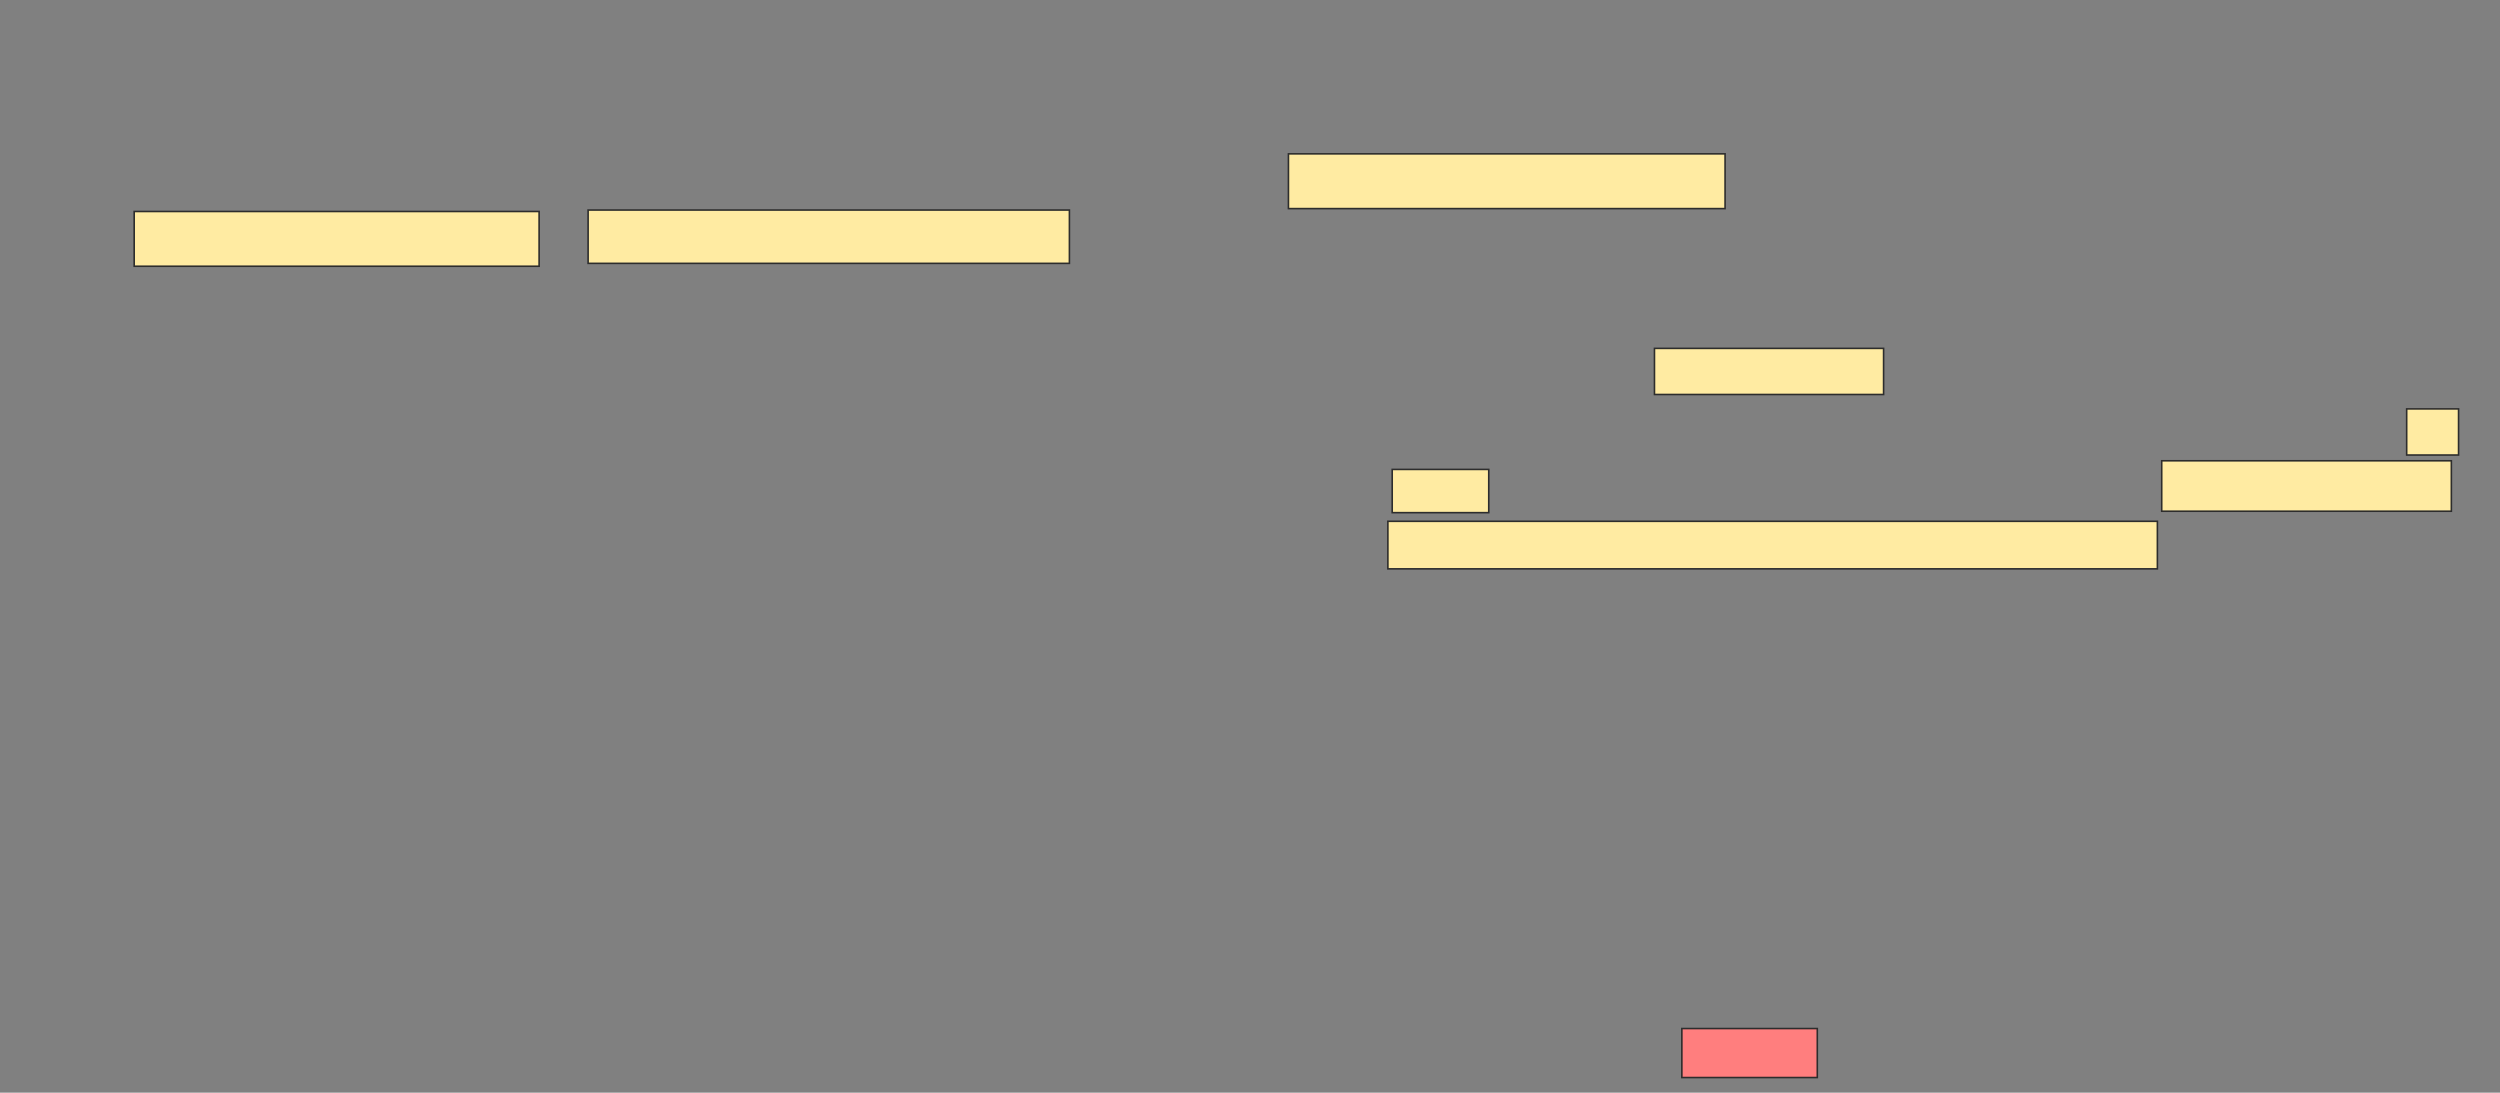 <svg height="677" width="1549" xmlns="http://www.w3.org/2000/svg"><rect width="100%" height="100%" fill="#808080" stroke="none"/><path fill="#FFEBA2" stroke="#2D2D2D" d="M798.321 95.321H1068.857V129.25H798.321z"/><path fill="#FFEBA2" stroke="#2D2D2D" d="M83.143 131.036H334.036V164.965H83.143z"/><path fill="#FFEBA2" stroke="#2D2D2D" d="M364.393 130.143H662.607V163.179H364.393z"/><path fill="#FFEBA2" stroke="#2D2D2D" d="M1025.107 215.857H1167.071V244.428H1025.107z"/><path fill="#FFEBA2" stroke="#2D2D2D" d="M1491.179 253.357H1523.322V281.928H1491.179z"/><path fill="#FFEBA2" stroke="#2D2D2D" d="M862.607 290.857H922.428V317.643H862.607z"/><g fill="#FFEBA2" stroke="#2D2D2D"><path d="M1339.393 285.5H1518.857V316.75H1339.393z"/><path d="M859.929 323H1336.715V352.464H859.929z"/></g><path class="qshape" fill="#FF7E7E" stroke="#2D2D2D" d="M1042.071 637.286H1126V667.643H1042.071z"/></svg>